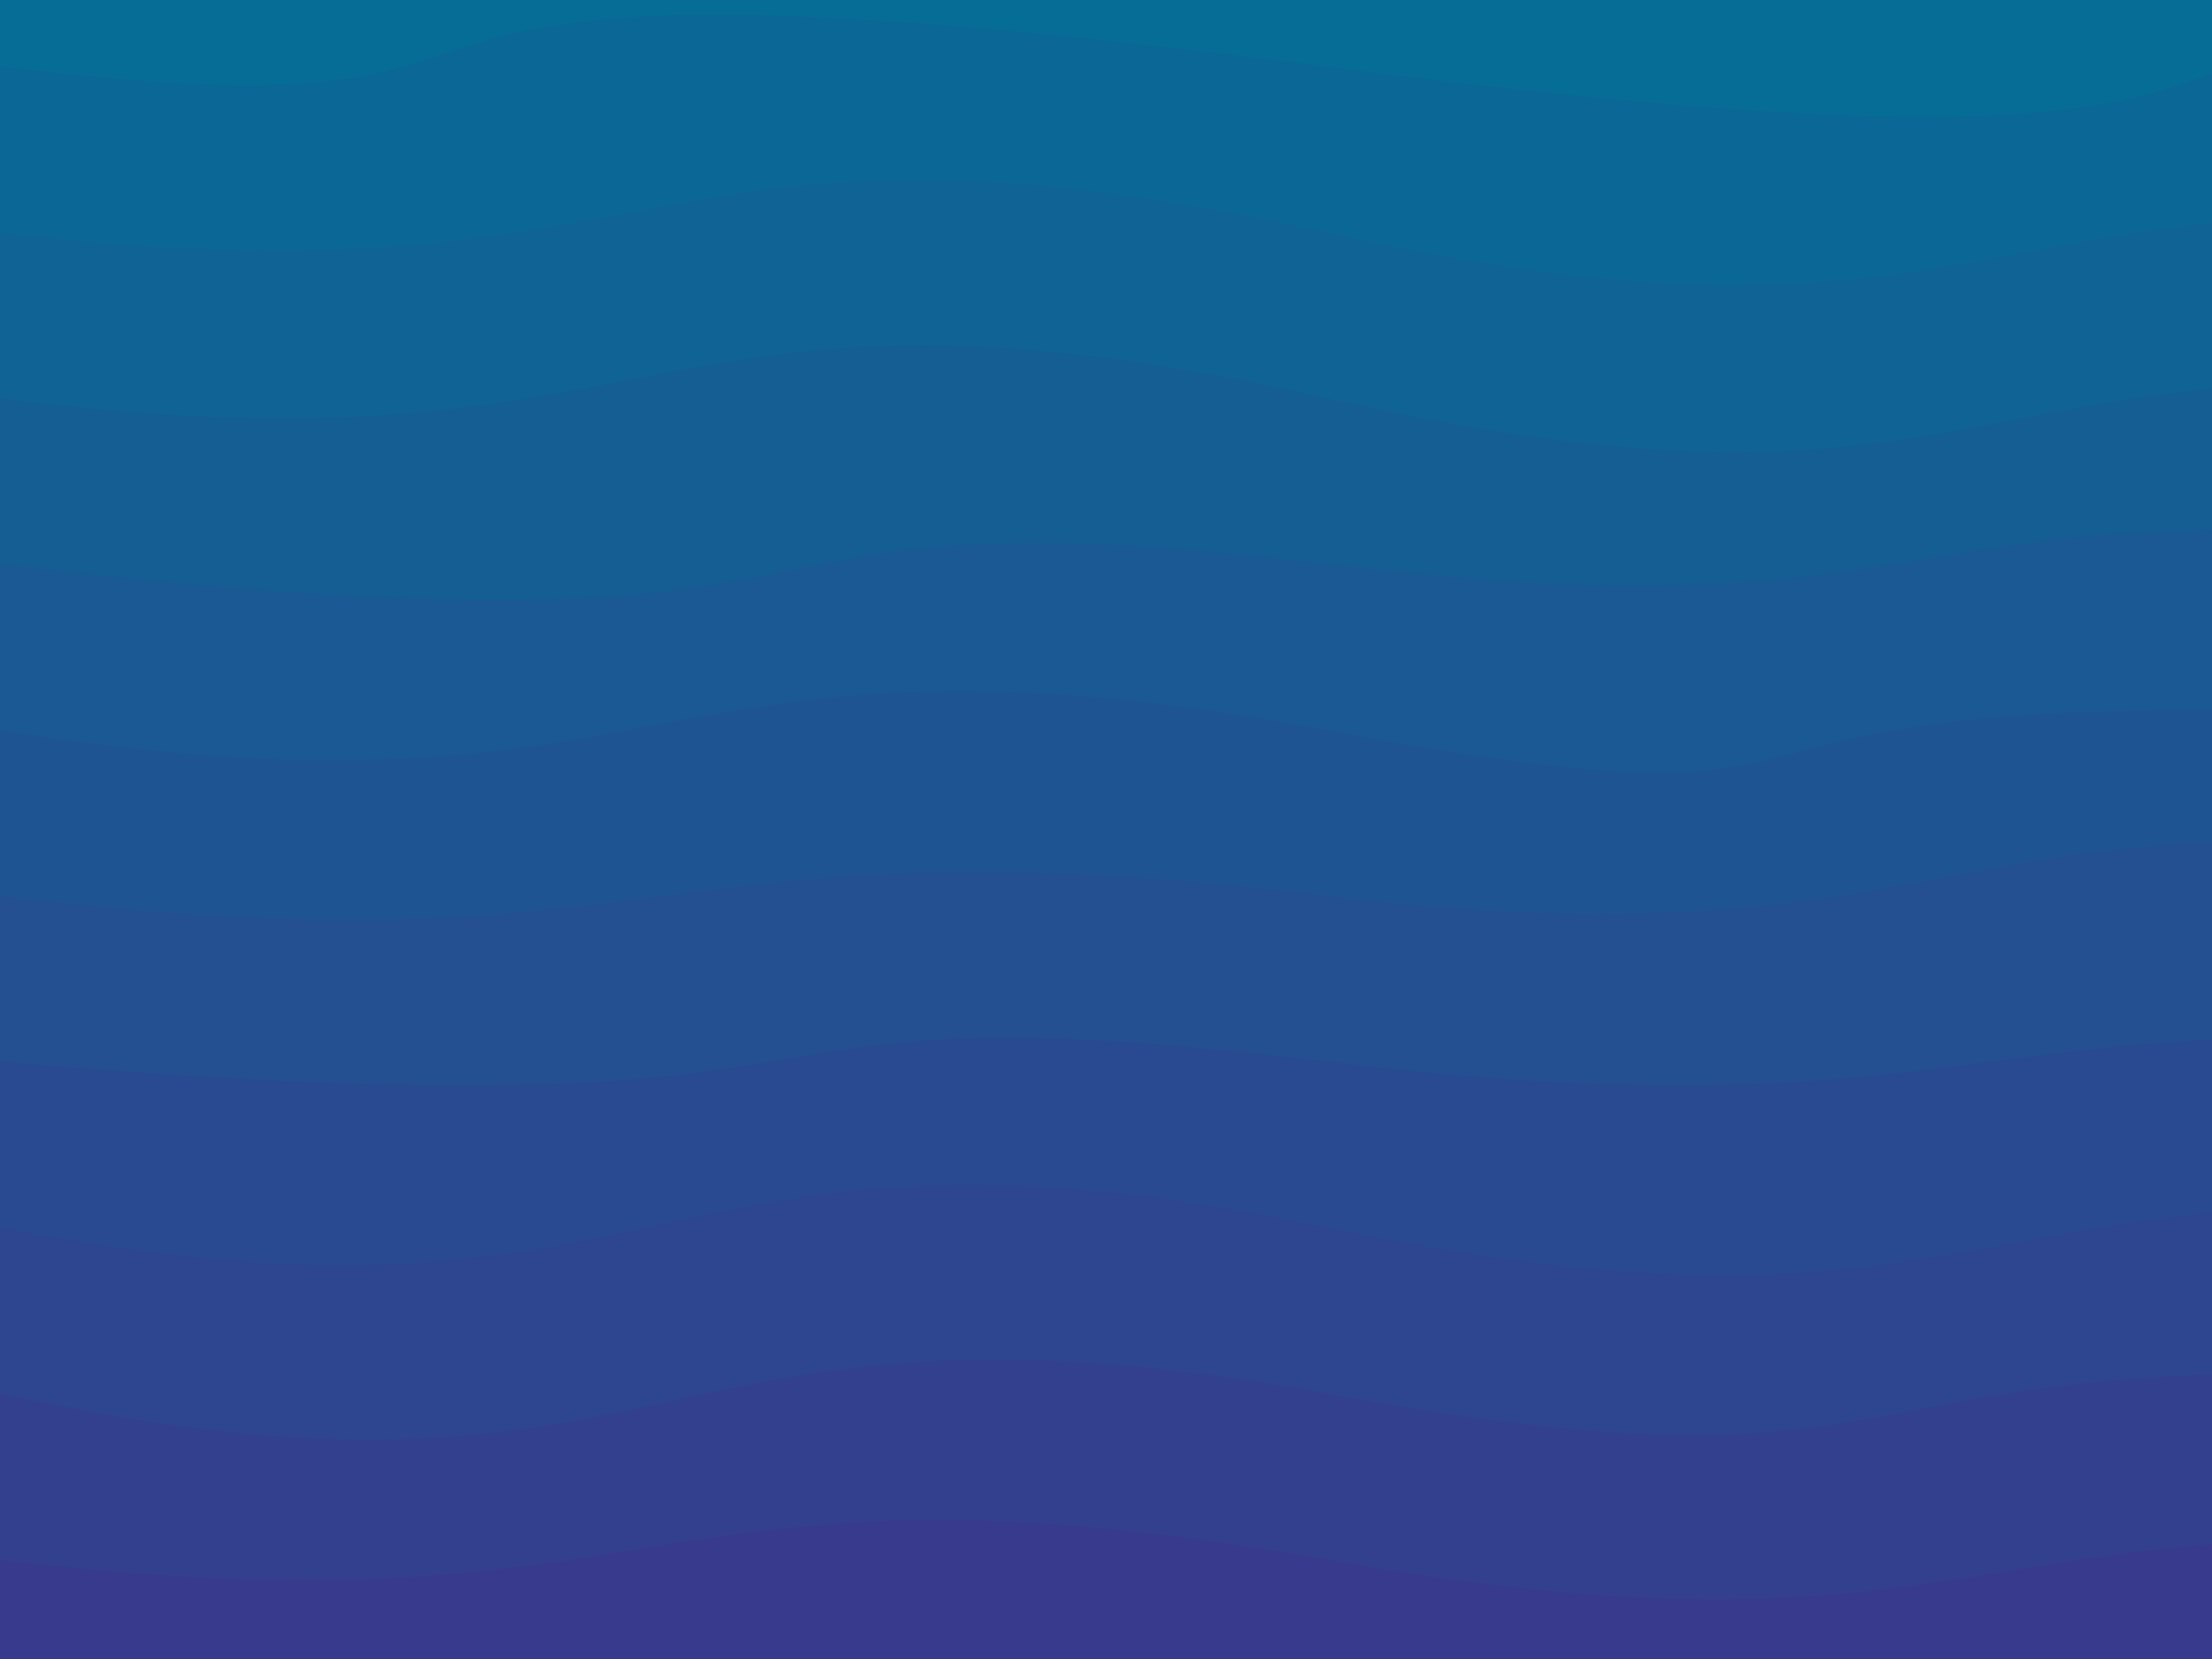 <svg class="border shadow-md" viewBox="0 0 999.68 749.76" xmlns="http://www.w3.org/2000/svg" preserveAspectRatio="none" style="width: 999.68px; height: 749.76px;"><rect class="bg" id="bg" x="0" y="0" width="999.68" height="749.76" fill="#020608"/><g transform="rotate(0 499.84 374.88)"><path id="-1" d="M -599.84 -44.98 S -309.92 -110.98&#10;            0.00 -44.98 151.84 -82.46&#10;            599.84 -44.98 888.68 -115.98&#10;            1199.68 -44.98 1489.60 -82.46&#10;            1799.52 -44.98 h 110 V 949.76 H -599.84 Z" fill="#066D97"/><path id="0" d="M -599.84 30.00 S -309.92 -7.49&#10;            0.00 30.00 72.84 -38.00&#10;            599.84 30.00 889.76 -13.00&#10;            1199.68 30.00 1489.60 -40.00&#10;            1799.52 30.00 h 110 V 949.76 H -599.84 Z" fill="#0b6896"/><path id="1" d="M -599.84 104.98 S -309.92 67.49&#10;            0.00 104.98 289.92 35.98&#10;            599.84 104.98 889.76 67.49&#10;            1199.68 104.98 1489.60 32.98&#10;            1799.52 104.98 h 110 V 949.76 H -599.84 Z" fill="#106395"/><path id="2" d="M -599.84 179.95 S -309.92 139.95&#10;            0.00 179.95 289.92 109.95&#10;            599.84 179.95 884.68 142.46&#10;            1199.68 179.95 1489.60 142.46&#10;            1799.52 179.95 h 110 V 949.76 H -599.84 Z" fill="#155e94"/><path id="3" d="M -599.84 254.93 S -434.00 203.93&#10;            0.00 254.93 289.92 217.44&#10;            599.84 254.93 844.68 205.93&#10;            1199.68 254.93 1355.52 217.44&#10;            1799.52 254.93 h 110 V 949.76 H -599.84 Z" fill="#1a5993"/><path id="4" d="M -599.84 329.90 S -309.92 279.90&#10;            0.00 329.90 289.92 271.90&#10;            599.84 329.90 680.68 292.42&#10;            1199.68 329.90 1489.60 292.42&#10;            1799.52 329.90 h 110 V 949.76 H -599.84 Z" fill="#1f5492"/><path id="5" d="M -599.84 404.88 S -309.92 367.39&#10;            0.00 404.88 289.92 367.39&#10;            599.84 404.88 889.76 334.88&#10;            1199.68 404.88 1226.52 367.39&#10;            1799.52 404.88 h 110 V 949.76 H -599.84 Z" fill="#244f91"/><path id="6" d="M -599.84 479.86 S -440.00 442.37&#10;            0.00 479.86 289.92 442.37&#10;            599.84 479.86 889.76 442.37&#10;            1199.68 479.86 1284.52 442.37&#10;            1799.52 479.86 h 110 V 949.76 H -599.84 Z" fill="#294a90"/><path id="7" d="M -599.84 554.83 S -309.92 493.83&#10;            0.00 554.83 289.92 489.83&#10;            599.84 554.83 889.76 513.83&#10;            1199.68 554.83 1489.60 491.83&#10;            1799.52 554.83 h 110 V 949.76 H -599.84 Z" fill="#2e458f"/><path id="8" d="M -599.84 629.81 S -309.92 561.81&#10;            0.00 629.81 289.92 572.81&#10;            599.84 629.81 800.68 592.32&#10;            1199.68 629.81 1489.60 573.81&#10;            1799.52 629.81 h 110 V 949.76 H -599.84 Z" fill="#33408e"/><path id="9" d="M -599.84 704.78 S -309.92 667.30&#10;            0.00 704.78 289.92 649.78&#10;            599.84 704.78 889.76 666.78&#10;            1199.68 704.78 1204.52 667.30&#10;            1799.52 704.78 h 110 V 949.76 H -599.84 Z" fill="#383b8d"/></g></svg>